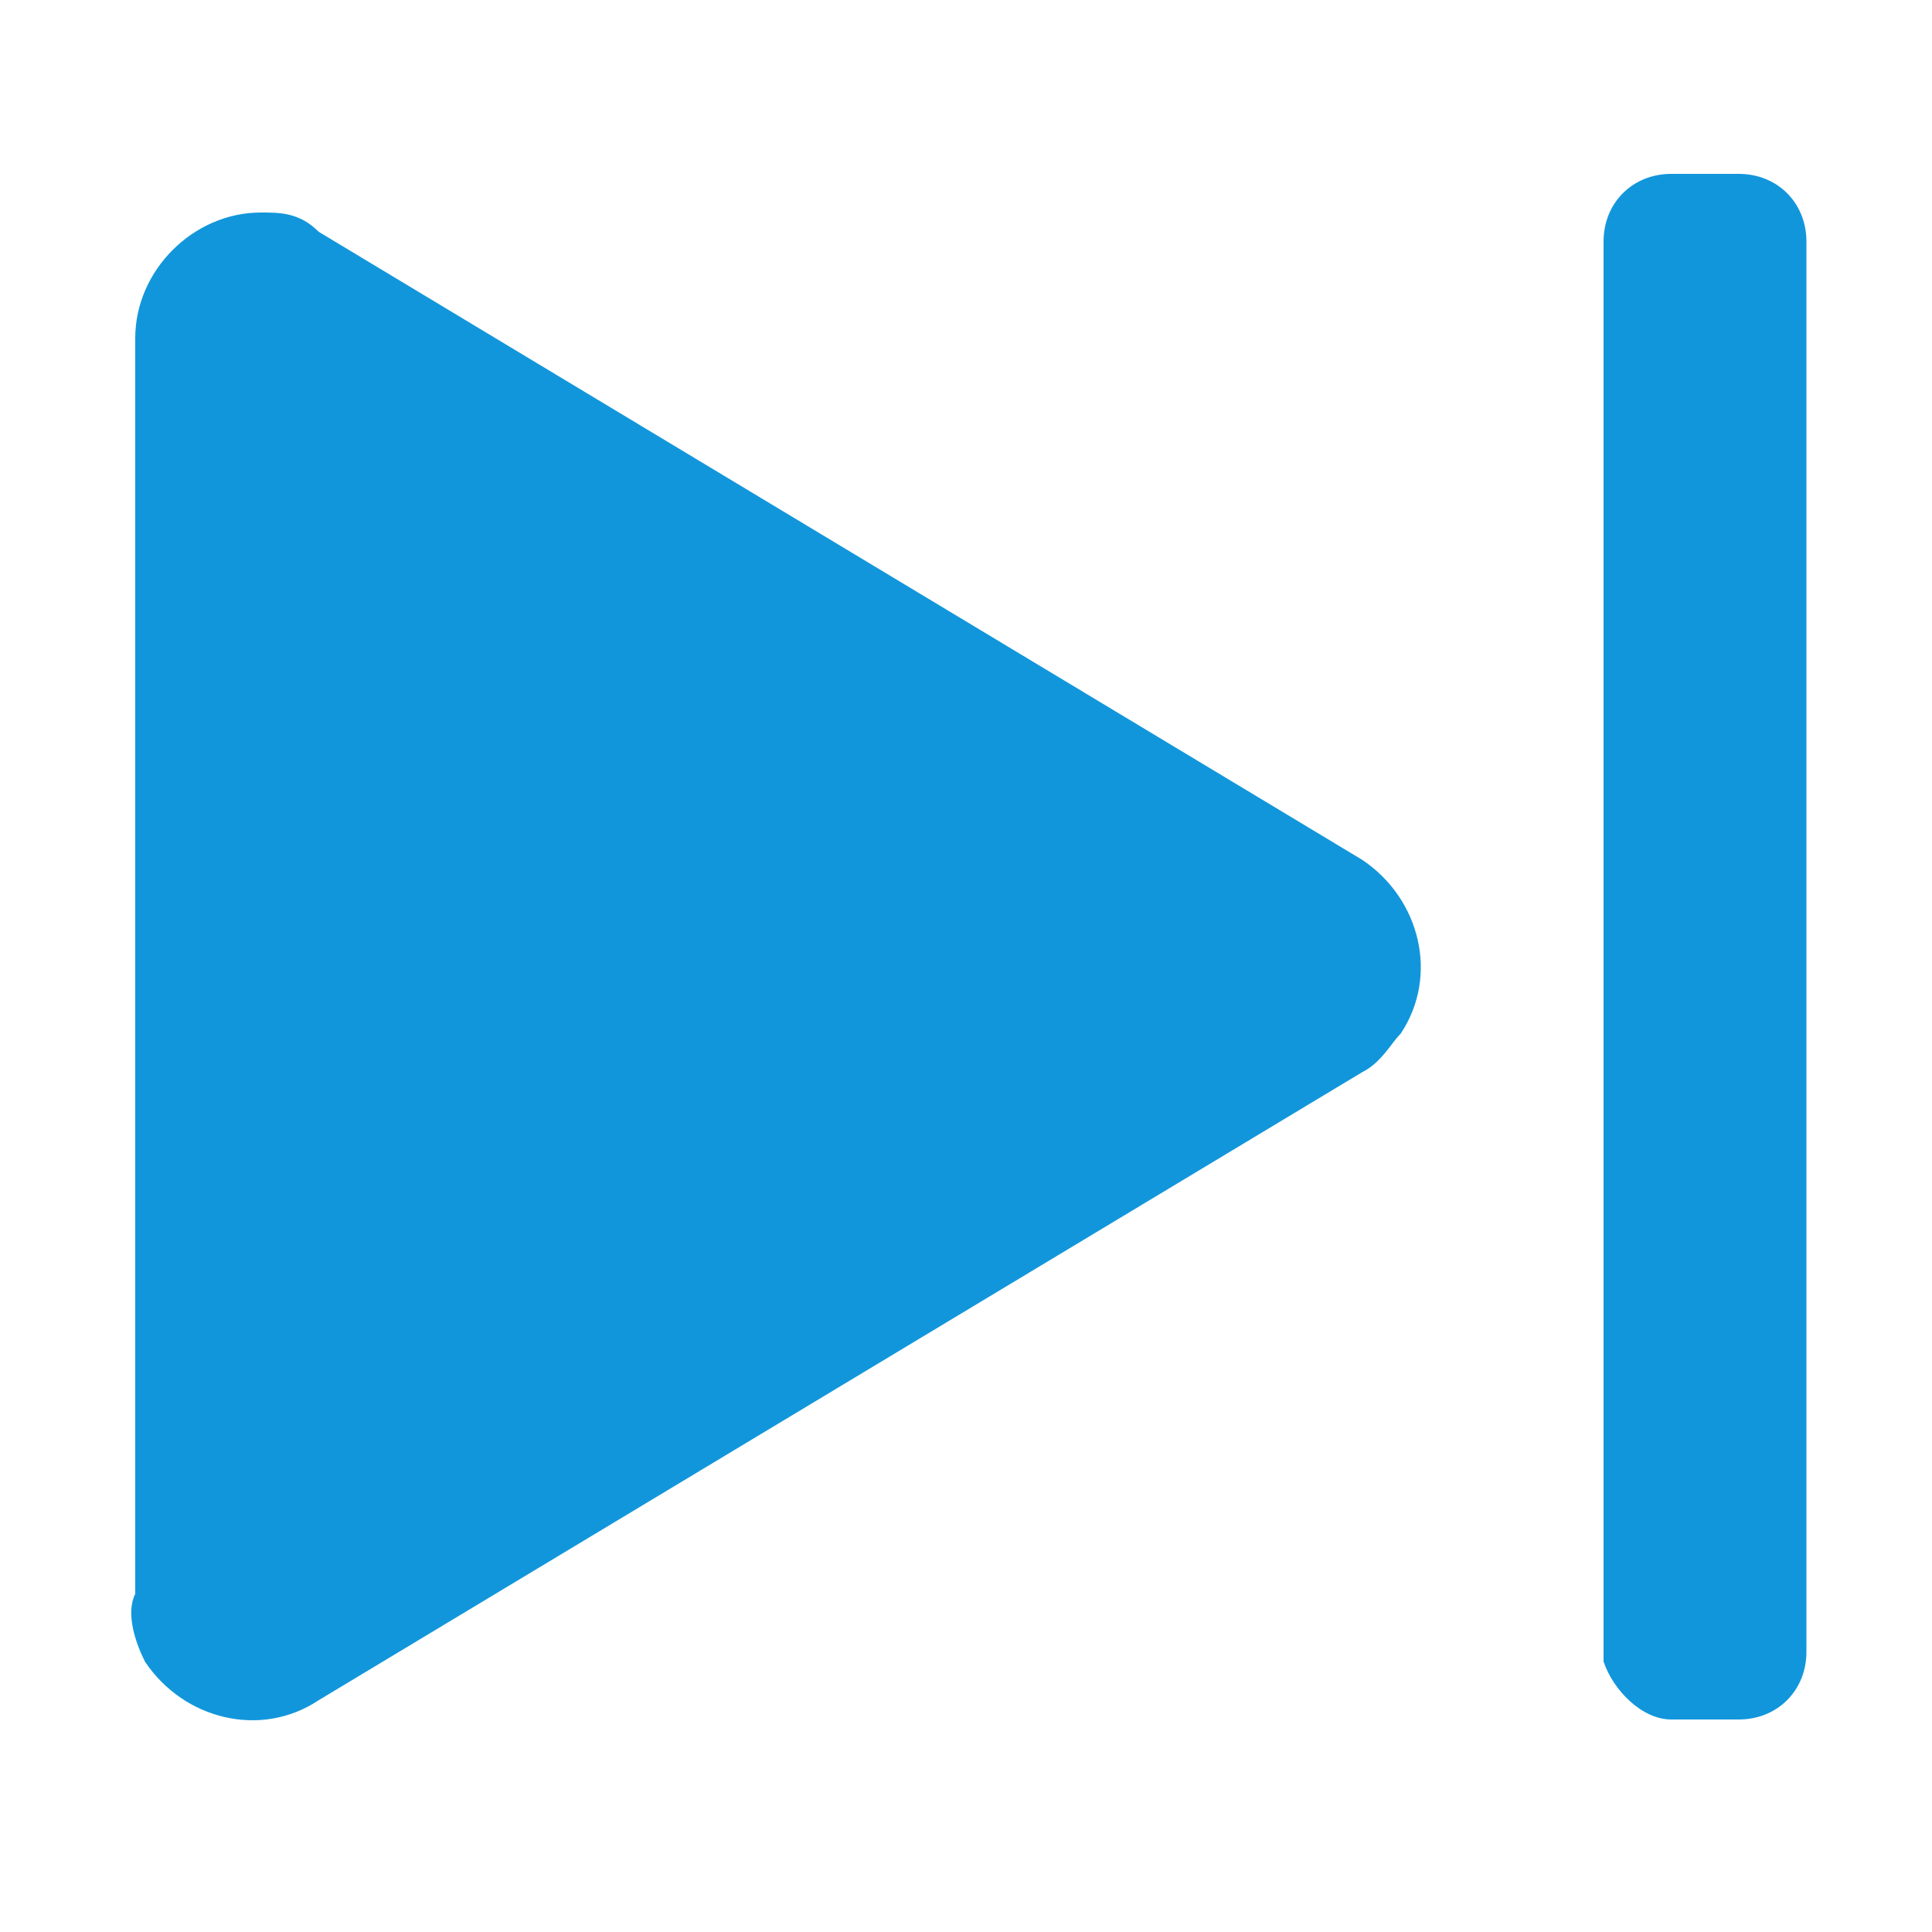 <?xml version="1.0" standalone="no"?><!DOCTYPE svg PUBLIC "-//W3C//DTD SVG 1.1//EN" "http://www.w3.org/Graphics/SVG/1.1/DTD/svg11.dtd"><svg t="1720092857030" class="icon" viewBox="0 0 1024 1024" version="1.1" xmlns="http://www.w3.org/2000/svg" p-id="7991" xmlns:xlink="http://www.w3.org/1999/xlink" width="32" height="32"><path d="M885.76 911.36h35.84c20.48 0 35.84-15.36 35.84-35.84V128c0-20.48-15.36-35.84-35.84-35.84h-35.84c-20.48 0-35.84 15.36-35.84 35.84v752.64c5.12 15.36 20.48 30.72 35.84 30.72zM76.8 880.64c20.48 30.72 61.44 40.96 92.16 20.48l552.96-332.8c10.24-5.12 15.36-15.36 20.48-20.48 20.48-30.72 10.24-71.68-20.48-92.16L168.96 122.88c-10.24-10.24-20.48-10.24-30.72-10.24-35.84 0-66.56 30.72-66.56 66.56v665.6c-5.12 10.24 0 25.6 5.12 35.84z" p-id="7992" fill="#1296db"></path></svg>